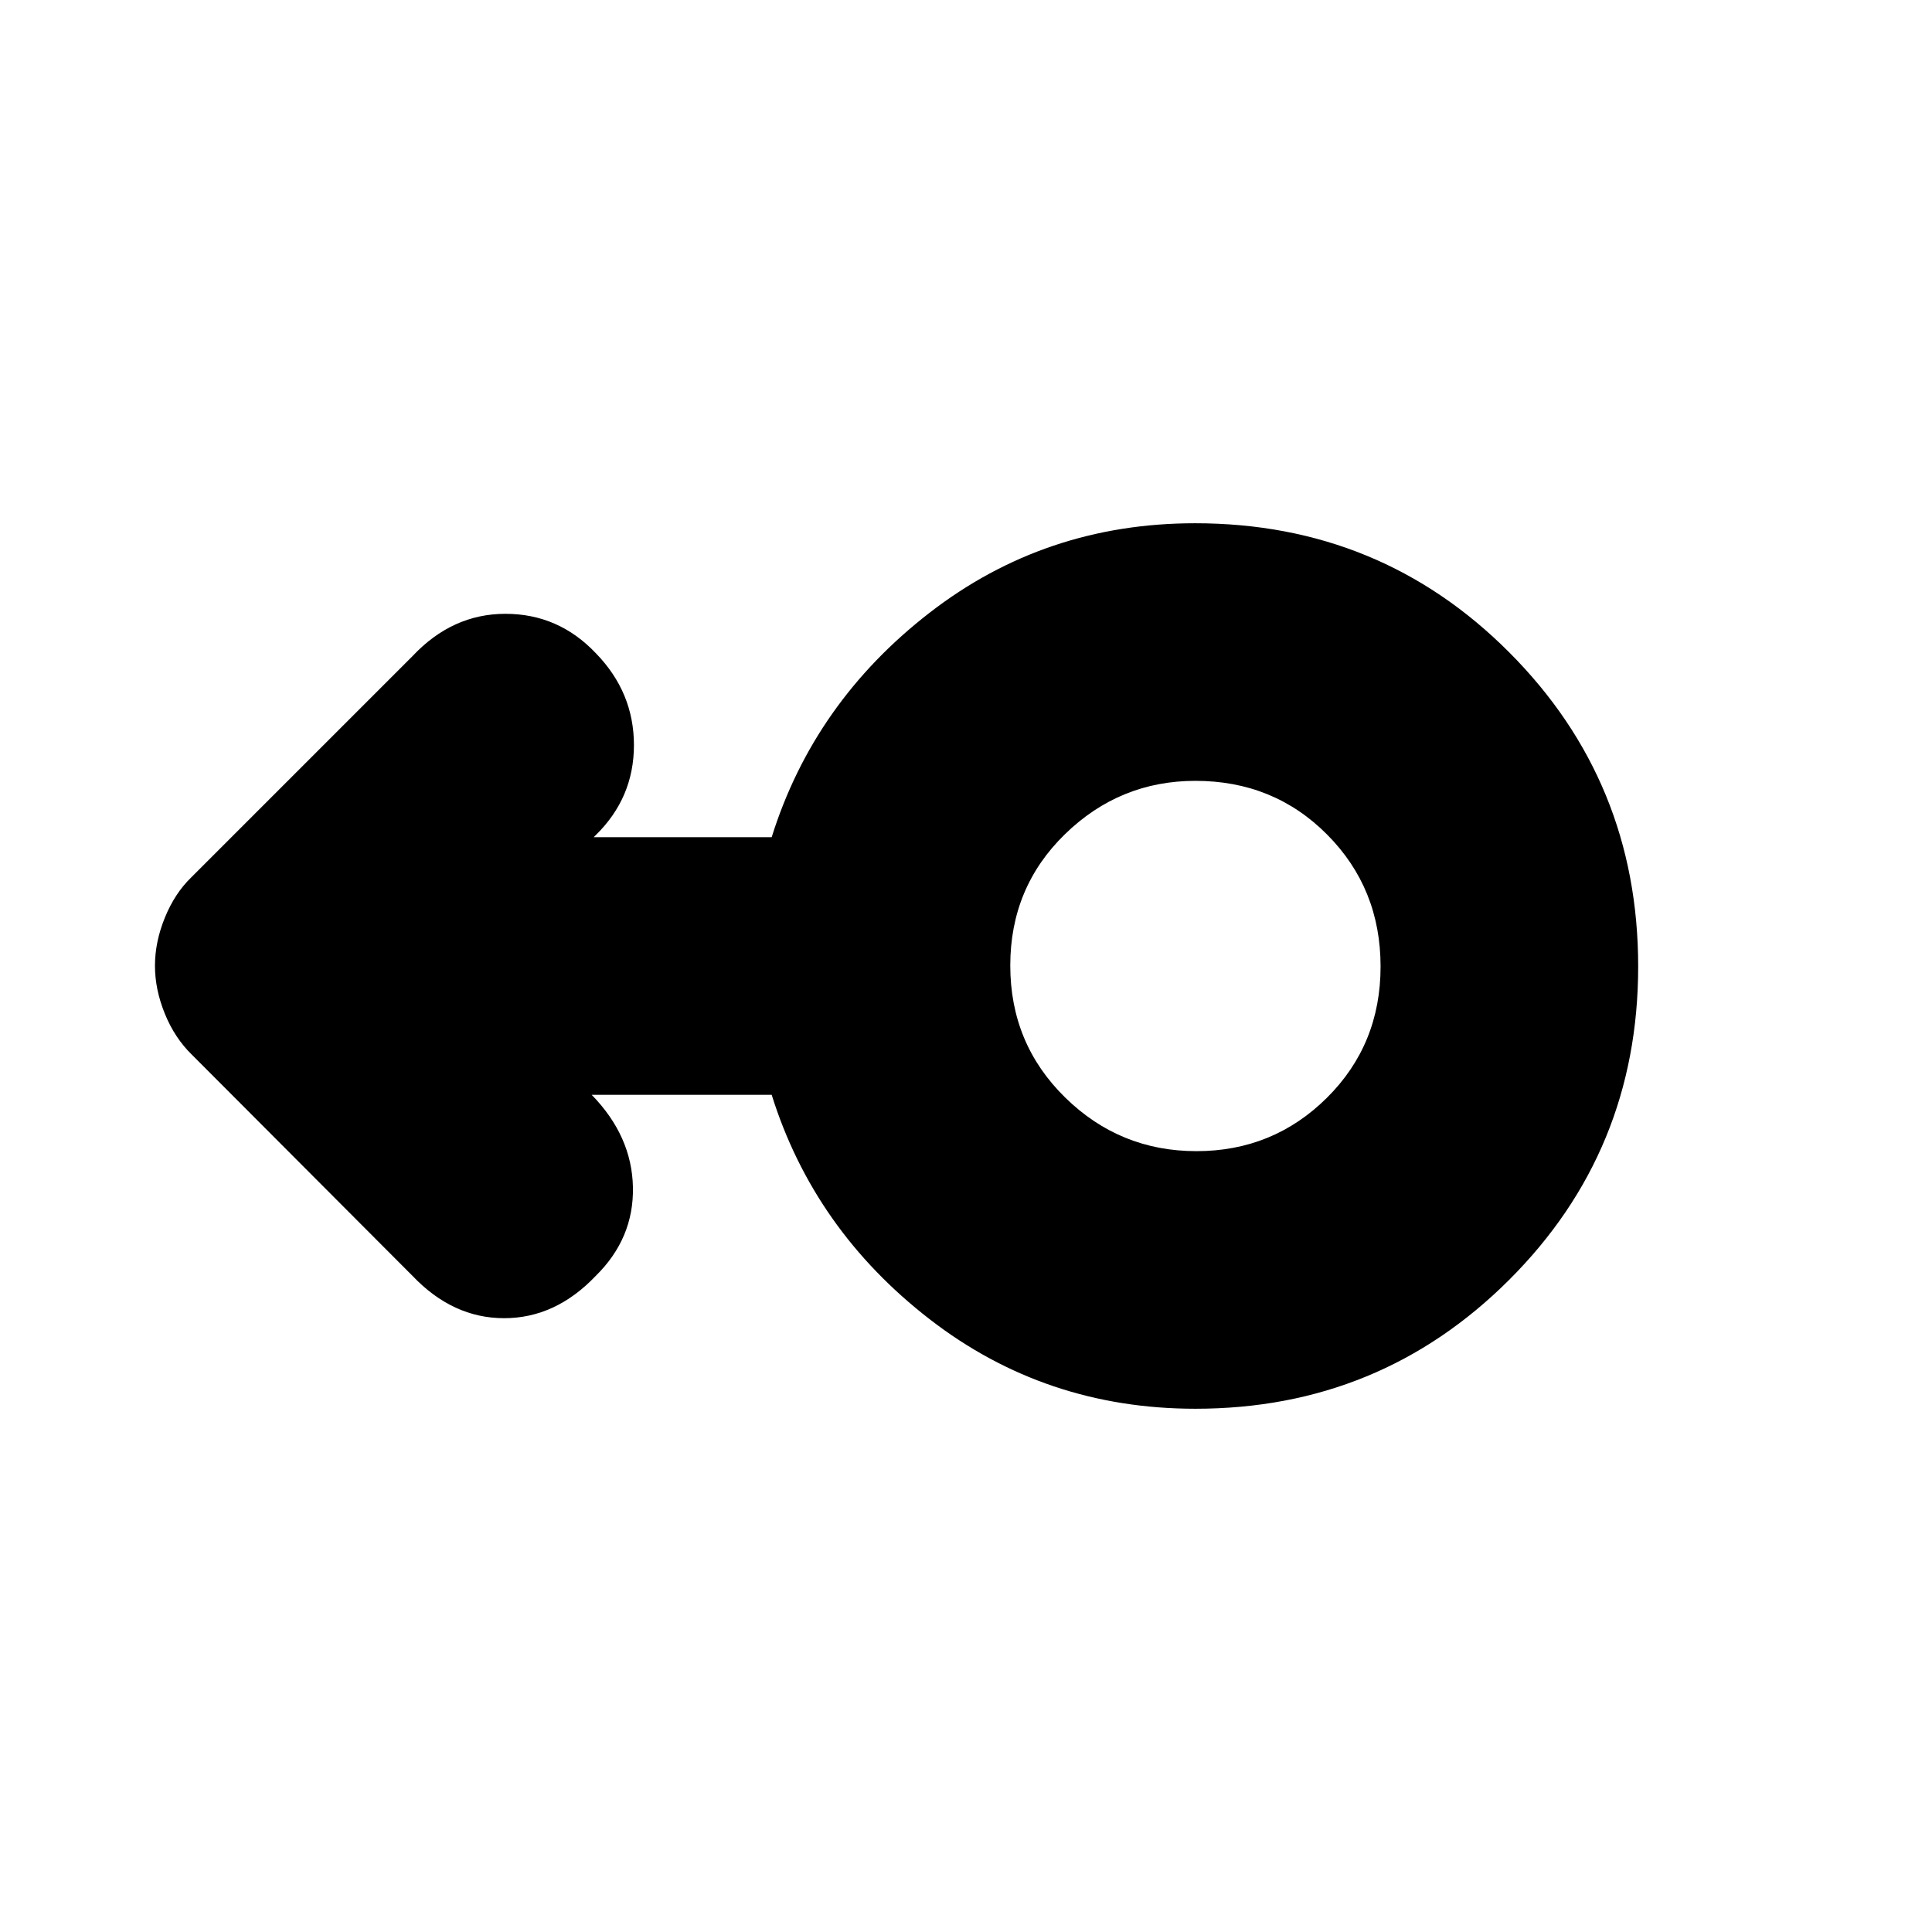 <svg xmlns="http://www.w3.org/2000/svg" height="20" viewBox="0 -960 960 960" width="20"><path d="M594-260q-74.59 0-132.08-44.5Q404.43-349 383.44-416H294q20 20.5 20.5 45.92.5 25.41-18.5 44.08-20 21-45.5 21T205-326L95.4-435.87q-8.58-8.34-13.49-20.41T77-480.14q0-11.8 4.91-23.86 4.91-12.07 13.09-20l110-110q19.75-21 46.15-21 26.39 0 44.96 19.62Q315-615.94 315-589.77q0 26.17-18.98 44.75L295-544h88.44q20.99-67 78.42-111.5Q519.3-700 593.82-700 686-700 750-635.77q64 64.22 64 156Q814-388 749.84-324 685.68-260 594-260Zm.5-128q38.08 0 64.79-26.47Q686-440.95 686-479.76q0-38.82-26.54-65.53T594-572q-37.58 0-64.79 26.47Q502-519.05 502-480.24q0 38.82 27.21 65.53T594.5-388Zm-.5-92Z"/></svg>